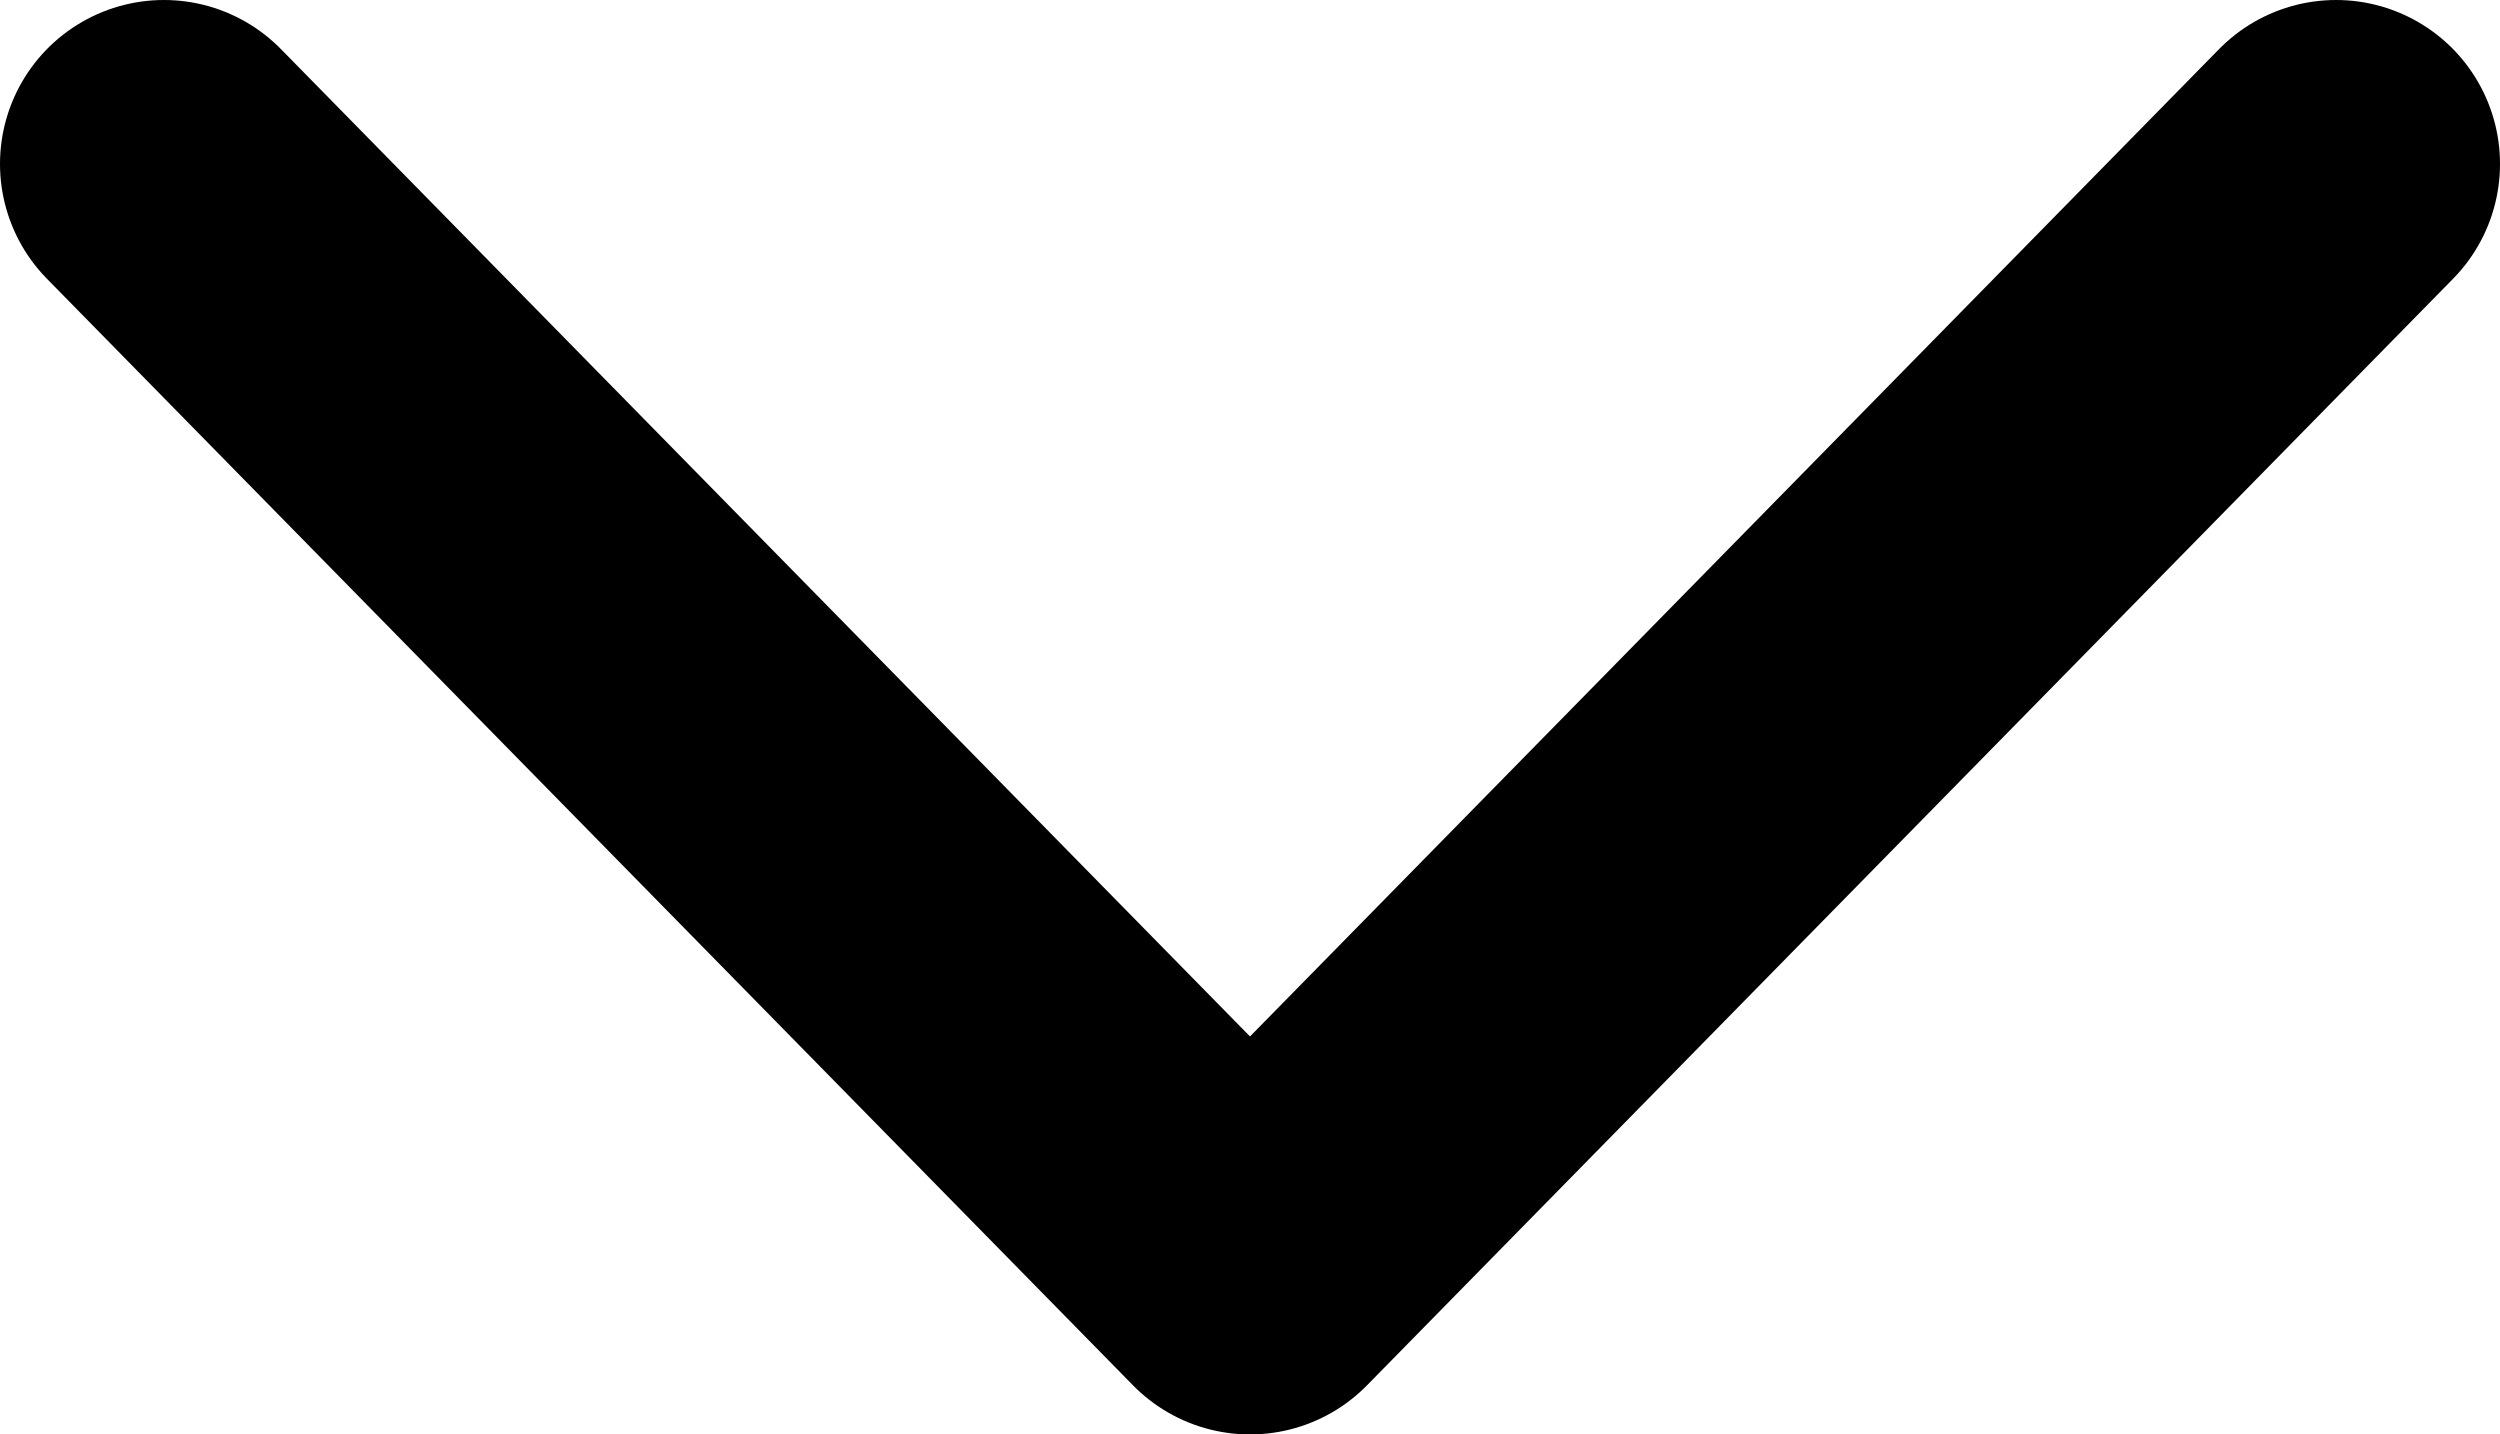 <svg width="100%" height="100%" viewBox="0 0 61 35" fill="none" xmlns="http://www.w3.org/2000/svg">
<path d="M4 4L30.5 31L57 4" stroke="black" stroke-width="8" stroke-linecap="round" stroke-linejoin="round"/>
</svg>

